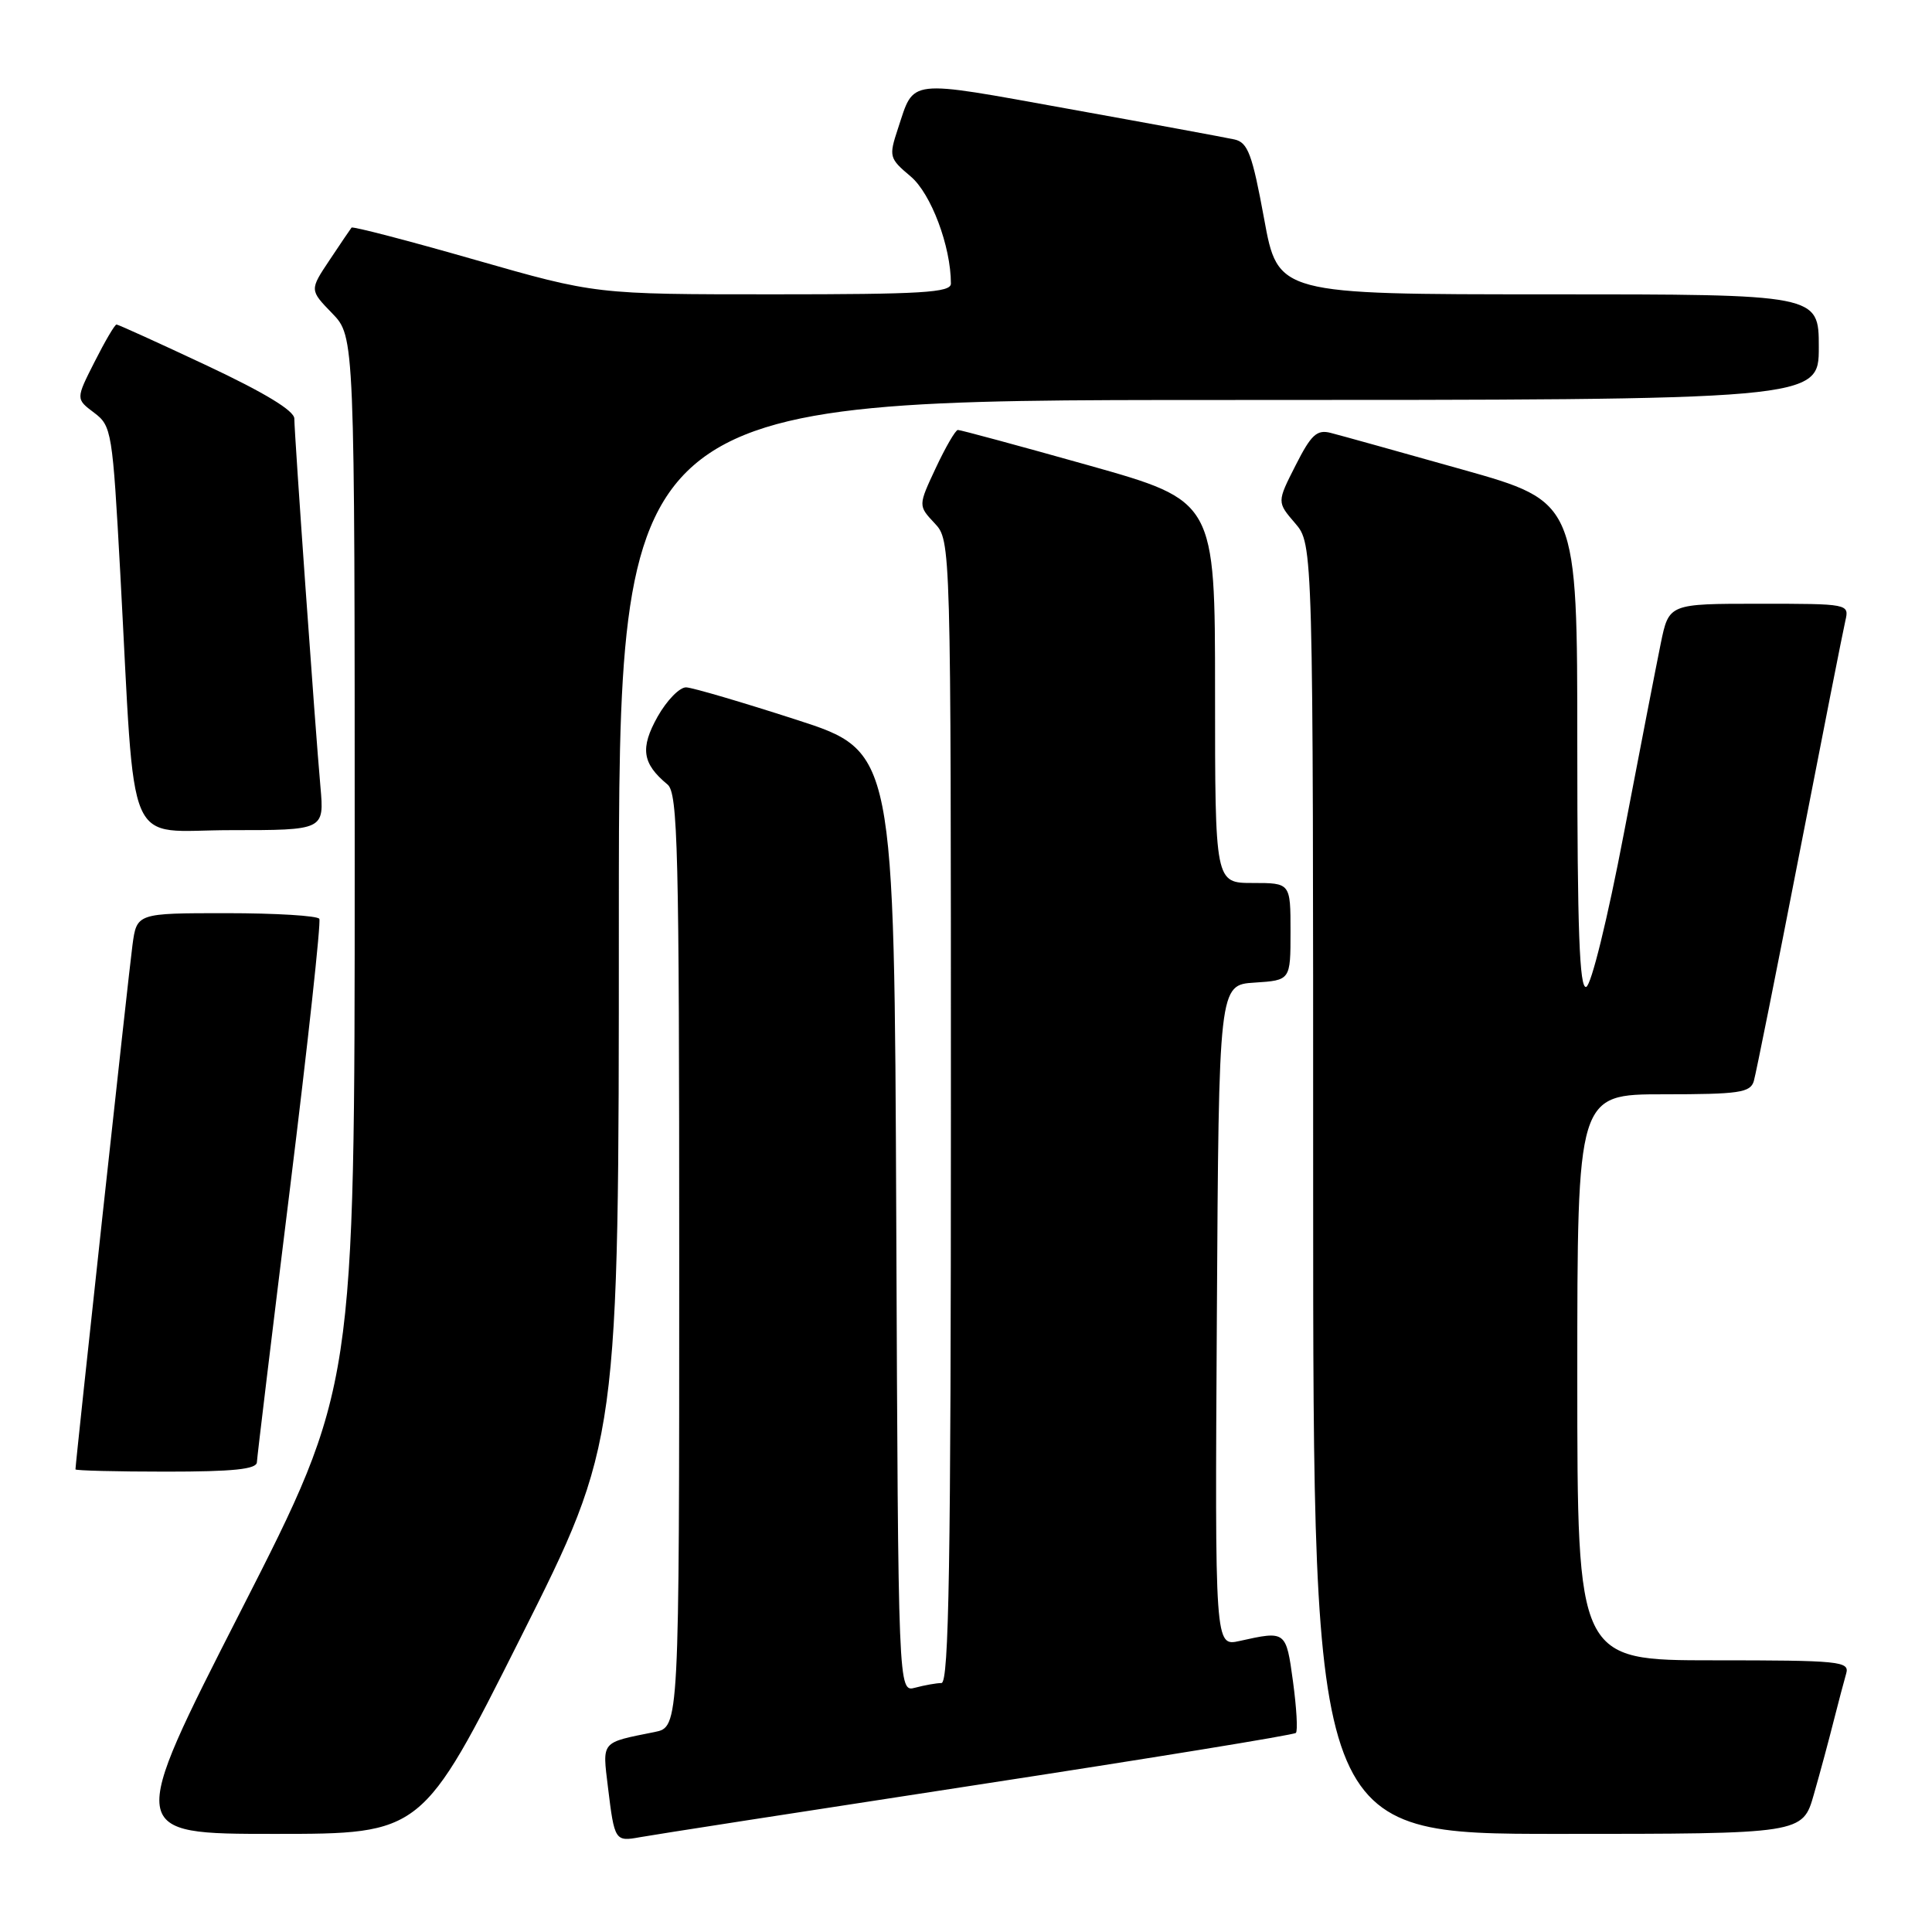 <?xml version="1.0" encoding="UTF-8" standalone="no"?>
<!DOCTYPE svg PUBLIC "-//W3C//DTD SVG 1.1//EN" "http://www.w3.org/Graphics/SVG/1.1/DTD/svg11.dtd" >
<svg xmlns="http://www.w3.org/2000/svg" xmlns:xlink="http://www.w3.org/1999/xlink" version="1.1" viewBox="0 0 256 256">
 <g >
 <path fill="currentColor"
d=" M 129.36 236.52 C 152.39 232.99 171.45 229.89 171.71 229.62 C 171.98 229.36 171.80 226.30 171.33 222.82 C 170.41 216.07 170.40 216.07 164.24 217.44 C 160.98 218.16 160.98 218.16 161.24 174.33 C 161.50 130.50 161.50 130.50 166.25 130.20 C 171.00 129.89 171.00 129.89 171.00 123.45 C 171.00 117.00 171.00 117.00 166.00 117.00 C 161.00 117.00 161.00 117.00 161.00 91.69 C 161.00 66.38 161.00 66.38 144.25 61.66 C 135.04 59.07 127.24 56.96 126.92 56.97 C 126.60 56.99 125.29 59.25 124.00 62.00 C 121.66 67.00 121.66 67.00 123.83 69.32 C 126.00 71.63 126.00 71.63 126.00 147.31 C 126.00 207.19 125.74 223.00 124.75 223.01 C 124.06 223.02 122.49 223.30 121.26 223.63 C 119.02 224.23 119.02 224.23 118.76 161.89 C 118.50 99.56 118.50 99.56 105.50 95.36 C 98.35 93.05 91.80 91.12 90.93 91.08 C 90.07 91.04 88.36 92.79 87.13 94.97 C 84.80 99.14 85.09 101.17 88.45 103.95 C 89.82 105.10 90.00 112.37 90.00 167.04 C 90.00 228.84 90.00 228.84 86.75 229.50 C 79.56 230.94 79.81 230.64 80.56 236.84 C 81.42 243.92 81.50 244.04 84.79 243.44 C 86.28 243.16 106.34 240.05 129.36 236.52 Z  M 68.96 217.04 C 82.00 191.08 82.00 191.08 82.00 122.04 C 82.00 53.00 82.00 53.00 161.50 53.00 C 241.00 53.00 241.00 53.00 241.00 46.00 C 241.00 39.00 241.00 39.00 205.17 39.00 C 169.33 39.00 169.33 39.00 167.50 28.98 C 165.93 20.43 165.35 18.88 163.58 18.48 C 162.44 18.23 152.55 16.40 141.61 14.43 C 119.94 10.52 121.19 10.38 118.98 17.05 C 117.76 20.75 117.82 20.98 120.67 23.38 C 123.37 25.65 126.00 32.65 126.00 37.58 C 126.00 38.77 122.16 39.00 102.46 39.00 C 78.93 39.00 78.93 39.00 62.89 34.41 C 54.07 31.88 46.73 29.97 46.58 30.16 C 46.43 30.35 45.12 32.28 43.67 34.46 C 41.02 38.43 41.02 38.43 44.01 41.51 C 47.00 44.60 47.00 44.60 47.00 114.23 C 47.00 183.86 47.00 183.86 31.92 213.43 C 16.84 243.00 16.84 243.00 36.38 243.00 C 55.92 243.00 55.92 243.00 68.96 217.04 Z  M 240.35 237.75 C 241.18 234.86 242.36 230.47 242.98 228.00 C 243.61 225.53 244.35 222.71 244.63 221.75 C 245.10 220.13 243.80 220.00 227.07 220.00 C 209.00 220.00 209.00 220.00 209.00 182.50 C 209.00 145.00 209.00 145.00 220.43 145.00 C 230.46 145.00 231.93 144.78 232.39 143.25 C 232.67 142.29 235.40 128.68 238.45 113.00 C 241.50 97.32 244.23 83.49 244.52 82.25 C 245.04 80.01 244.97 80.00 233.09 80.00 C 221.14 80.00 221.14 80.00 220.06 85.25 C 219.47 88.14 217.27 99.47 215.17 110.44 C 213.01 121.75 210.85 130.55 210.18 130.77 C 209.29 131.07 209.00 123.23 209.00 98.83 C 209.00 66.50 209.00 66.50 193.75 62.21 C 185.36 59.85 177.52 57.66 176.32 57.36 C 174.49 56.89 173.73 57.60 171.67 61.67 C 169.20 66.53 169.20 66.53 171.60 69.32 C 174.00 72.11 174.00 72.11 174.00 157.56 C 174.00 243.00 174.00 243.00 206.43 243.00 C 238.86 243.00 238.86 243.00 240.35 237.75 Z  M 34.04 193.75 C 34.07 193.06 36.04 176.75 38.42 157.50 C 40.80 138.25 42.55 122.16 42.31 121.75 C 42.08 121.34 36.54 121.00 30.00 121.00 C 18.12 121.00 18.12 121.00 17.55 125.25 C 17.06 128.87 10.00 193.83 10.00 194.70 C 10.00 194.86 15.40 195.00 22.00 195.00 C 30.91 195.00 34.01 194.68 34.04 193.75 Z  M 42.46 104.25 C 41.77 96.58 39.00 57.48 39.00 55.47 C 39.00 54.42 35.05 52.03 27.42 48.44 C 21.05 45.45 15.66 43.00 15.44 43.00 C 15.21 43.00 13.91 45.22 12.54 47.93 C 10.04 52.86 10.04 52.86 12.46 54.68 C 14.80 56.44 14.91 57.12 15.94 76.00 C 17.99 113.76 16.37 110.00 30.57 110.00 C 42.97 110.00 42.97 110.00 42.46 104.25 Z "/>
</g>
</svg>